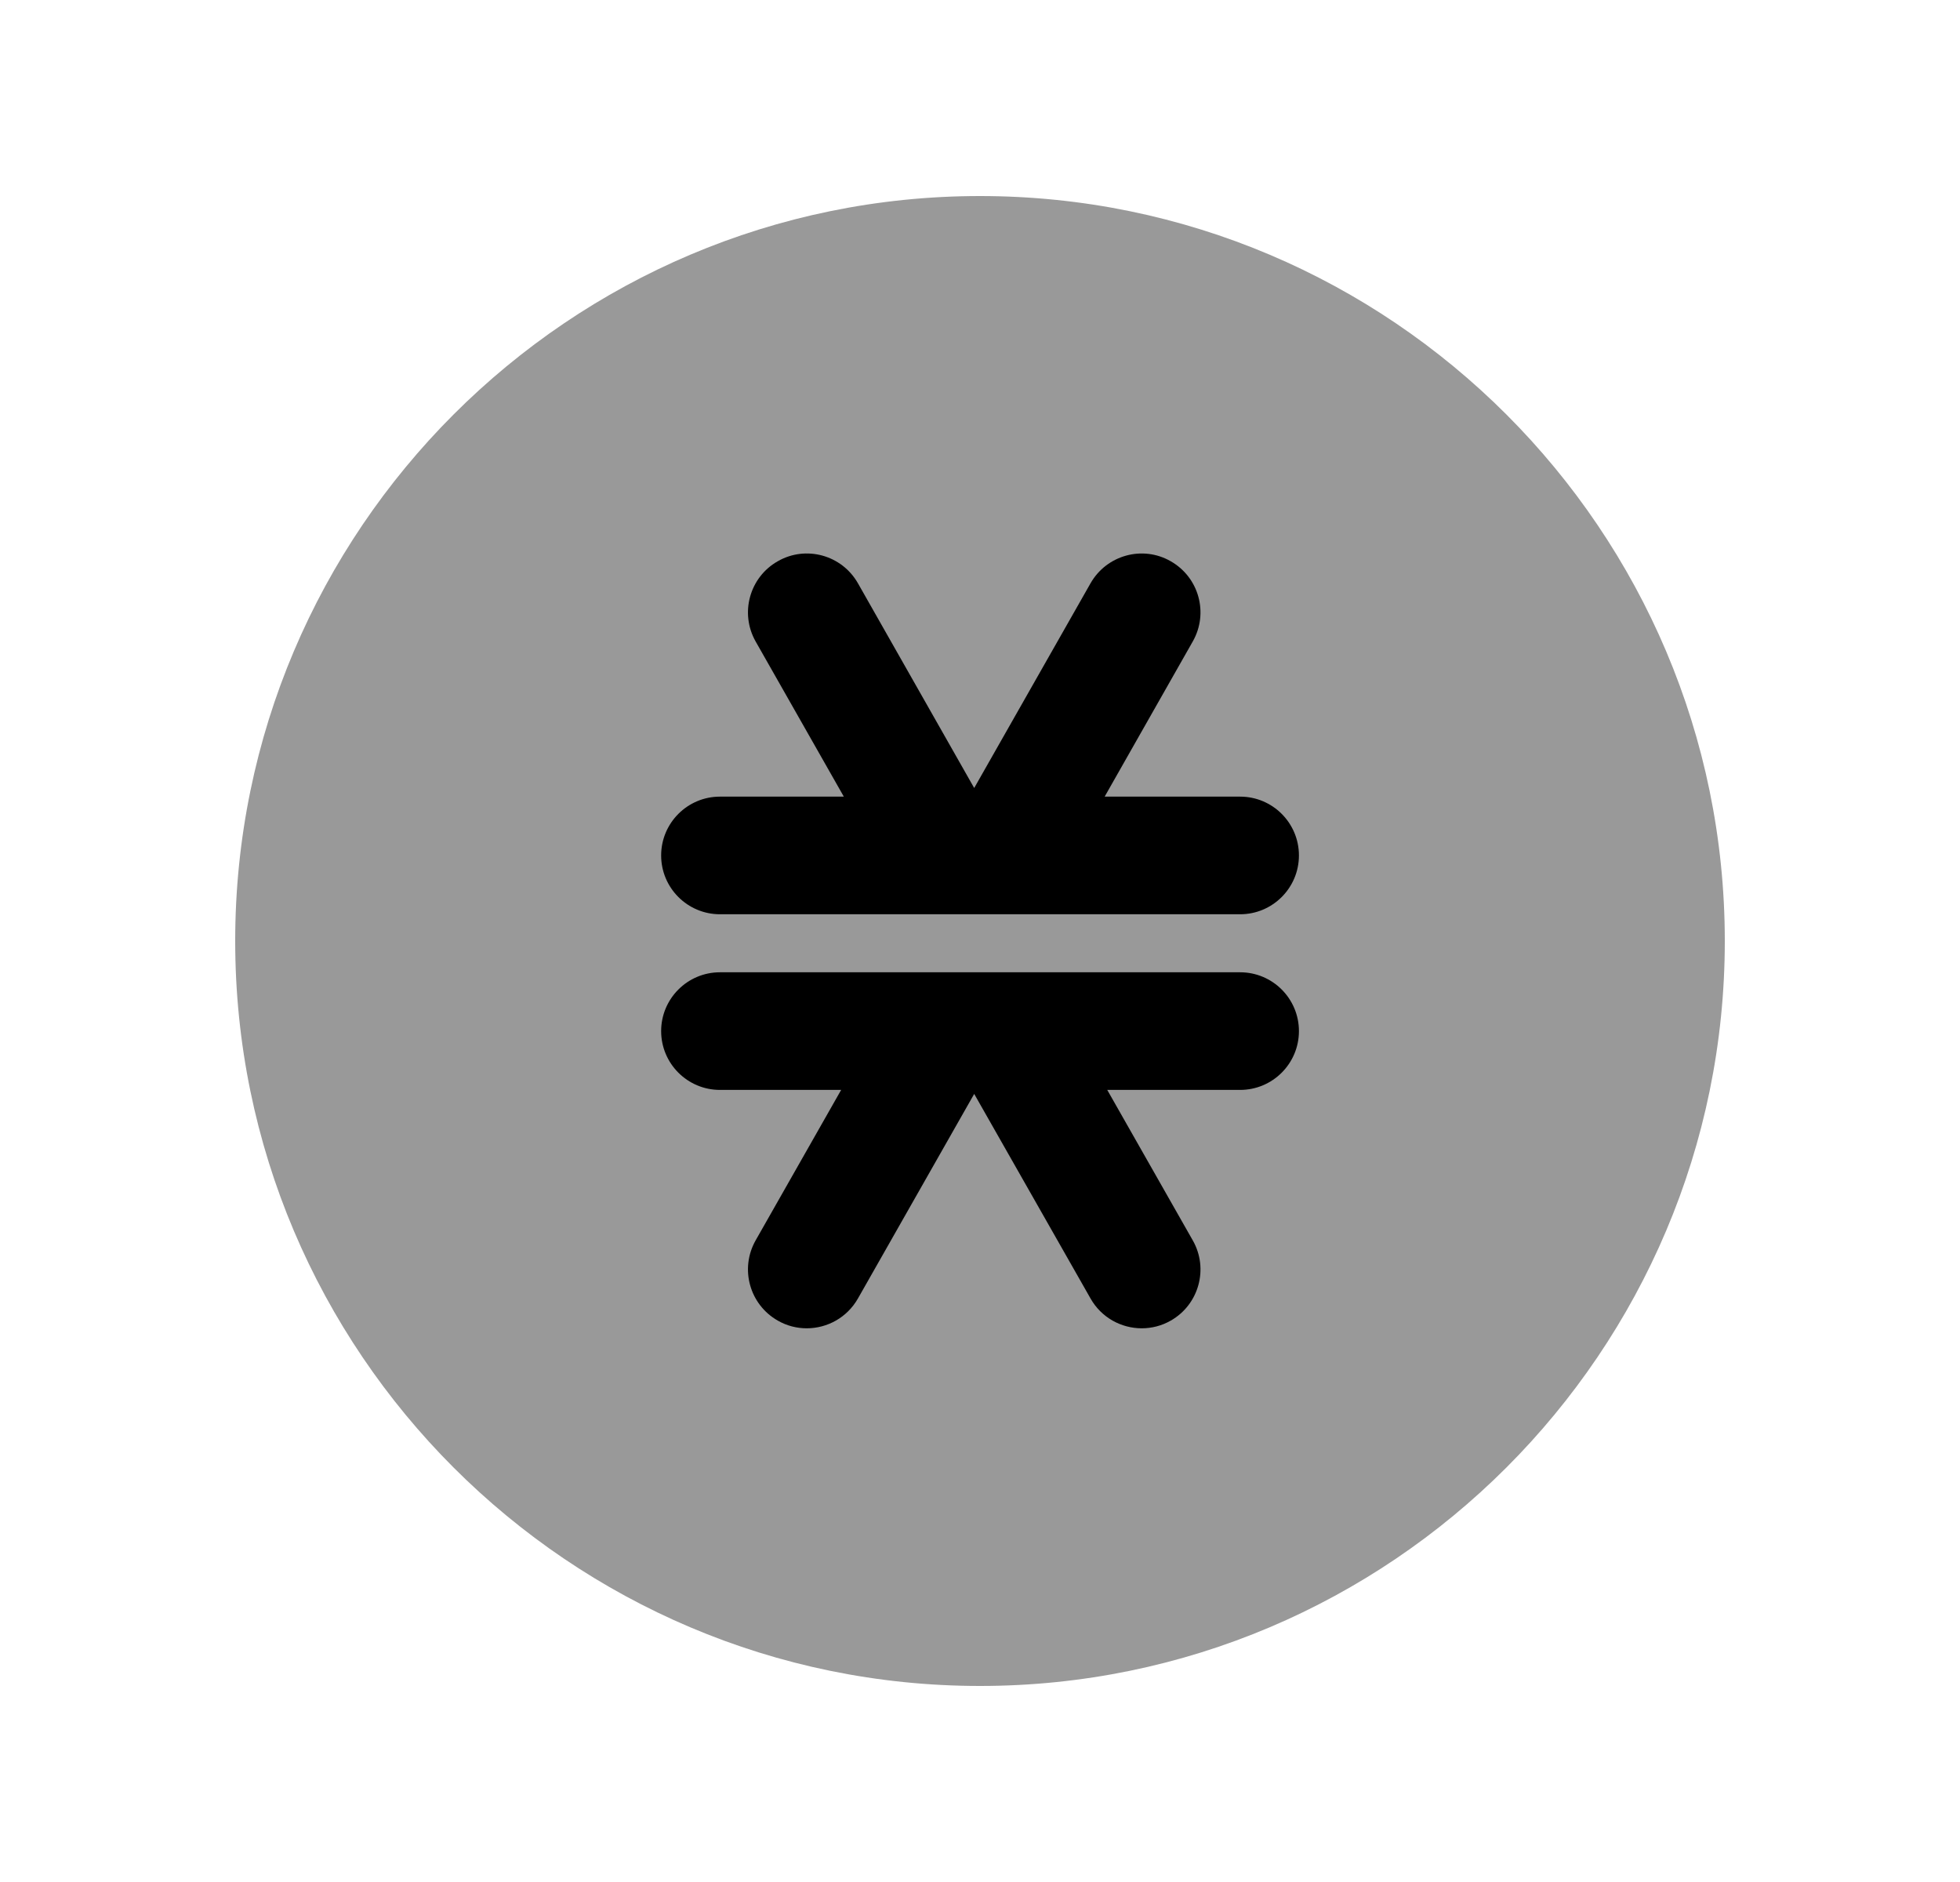 <svg width="25" height="24" viewBox="0 0 25 24" fill="none" xmlns="http://www.w3.org/2000/svg">
<path opacity="0.4" fill-rule="evenodd" clip-rule="evenodd" d="M12.5 2.5C7.261 2.5 3 6.762 3 12C3 17.239 7.261 21.5 12.5 21.5C17.738 21.5 22 17.239 22 12C22 6.762 17.738 2.5 12.5 2.5Z" fill="black"/>
<path d="M9.183 11.659H15.818C16.232 11.659 16.568 11.323 16.568 10.909C16.568 10.495 16.232 10.159 15.818 10.159H14.09L15.214 8.18C15.419 7.819 15.293 7.362 14.932 7.157C14.573 6.951 14.115 7.079 13.91 7.438L12.426 10.049L10.943 7.438C10.738 7.078 10.28 6.951 9.921 7.157C9.56 7.361 9.434 7.819 9.638 8.18L10.763 10.159H9.183C8.769 10.159 8.433 10.495 8.433 10.909C8.433 11.323 8.769 11.659 9.183 11.659Z" fill="black"/>
<path d="M14.123 13.899H15.818C16.232 13.899 16.568 13.563 16.568 13.149C16.568 12.735 16.232 12.399 15.818 12.399H9.183C8.769 12.399 8.433 12.735 8.433 13.149C8.433 13.563 8.769 13.899 9.183 13.899H10.729L9.638 15.818C9.434 16.179 9.56 16.636 9.921 16.841C10.037 16.908 10.165 16.939 10.29 16.939C10.551 16.939 10.804 16.803 10.943 16.559L12.426 13.95L13.91 16.559C14.048 16.803 14.302 16.939 14.563 16.939C14.688 16.939 14.816 16.908 14.933 16.841C15.293 16.636 15.419 16.178 15.214 15.818L14.123 13.899Z" fill="black"/>
</svg>